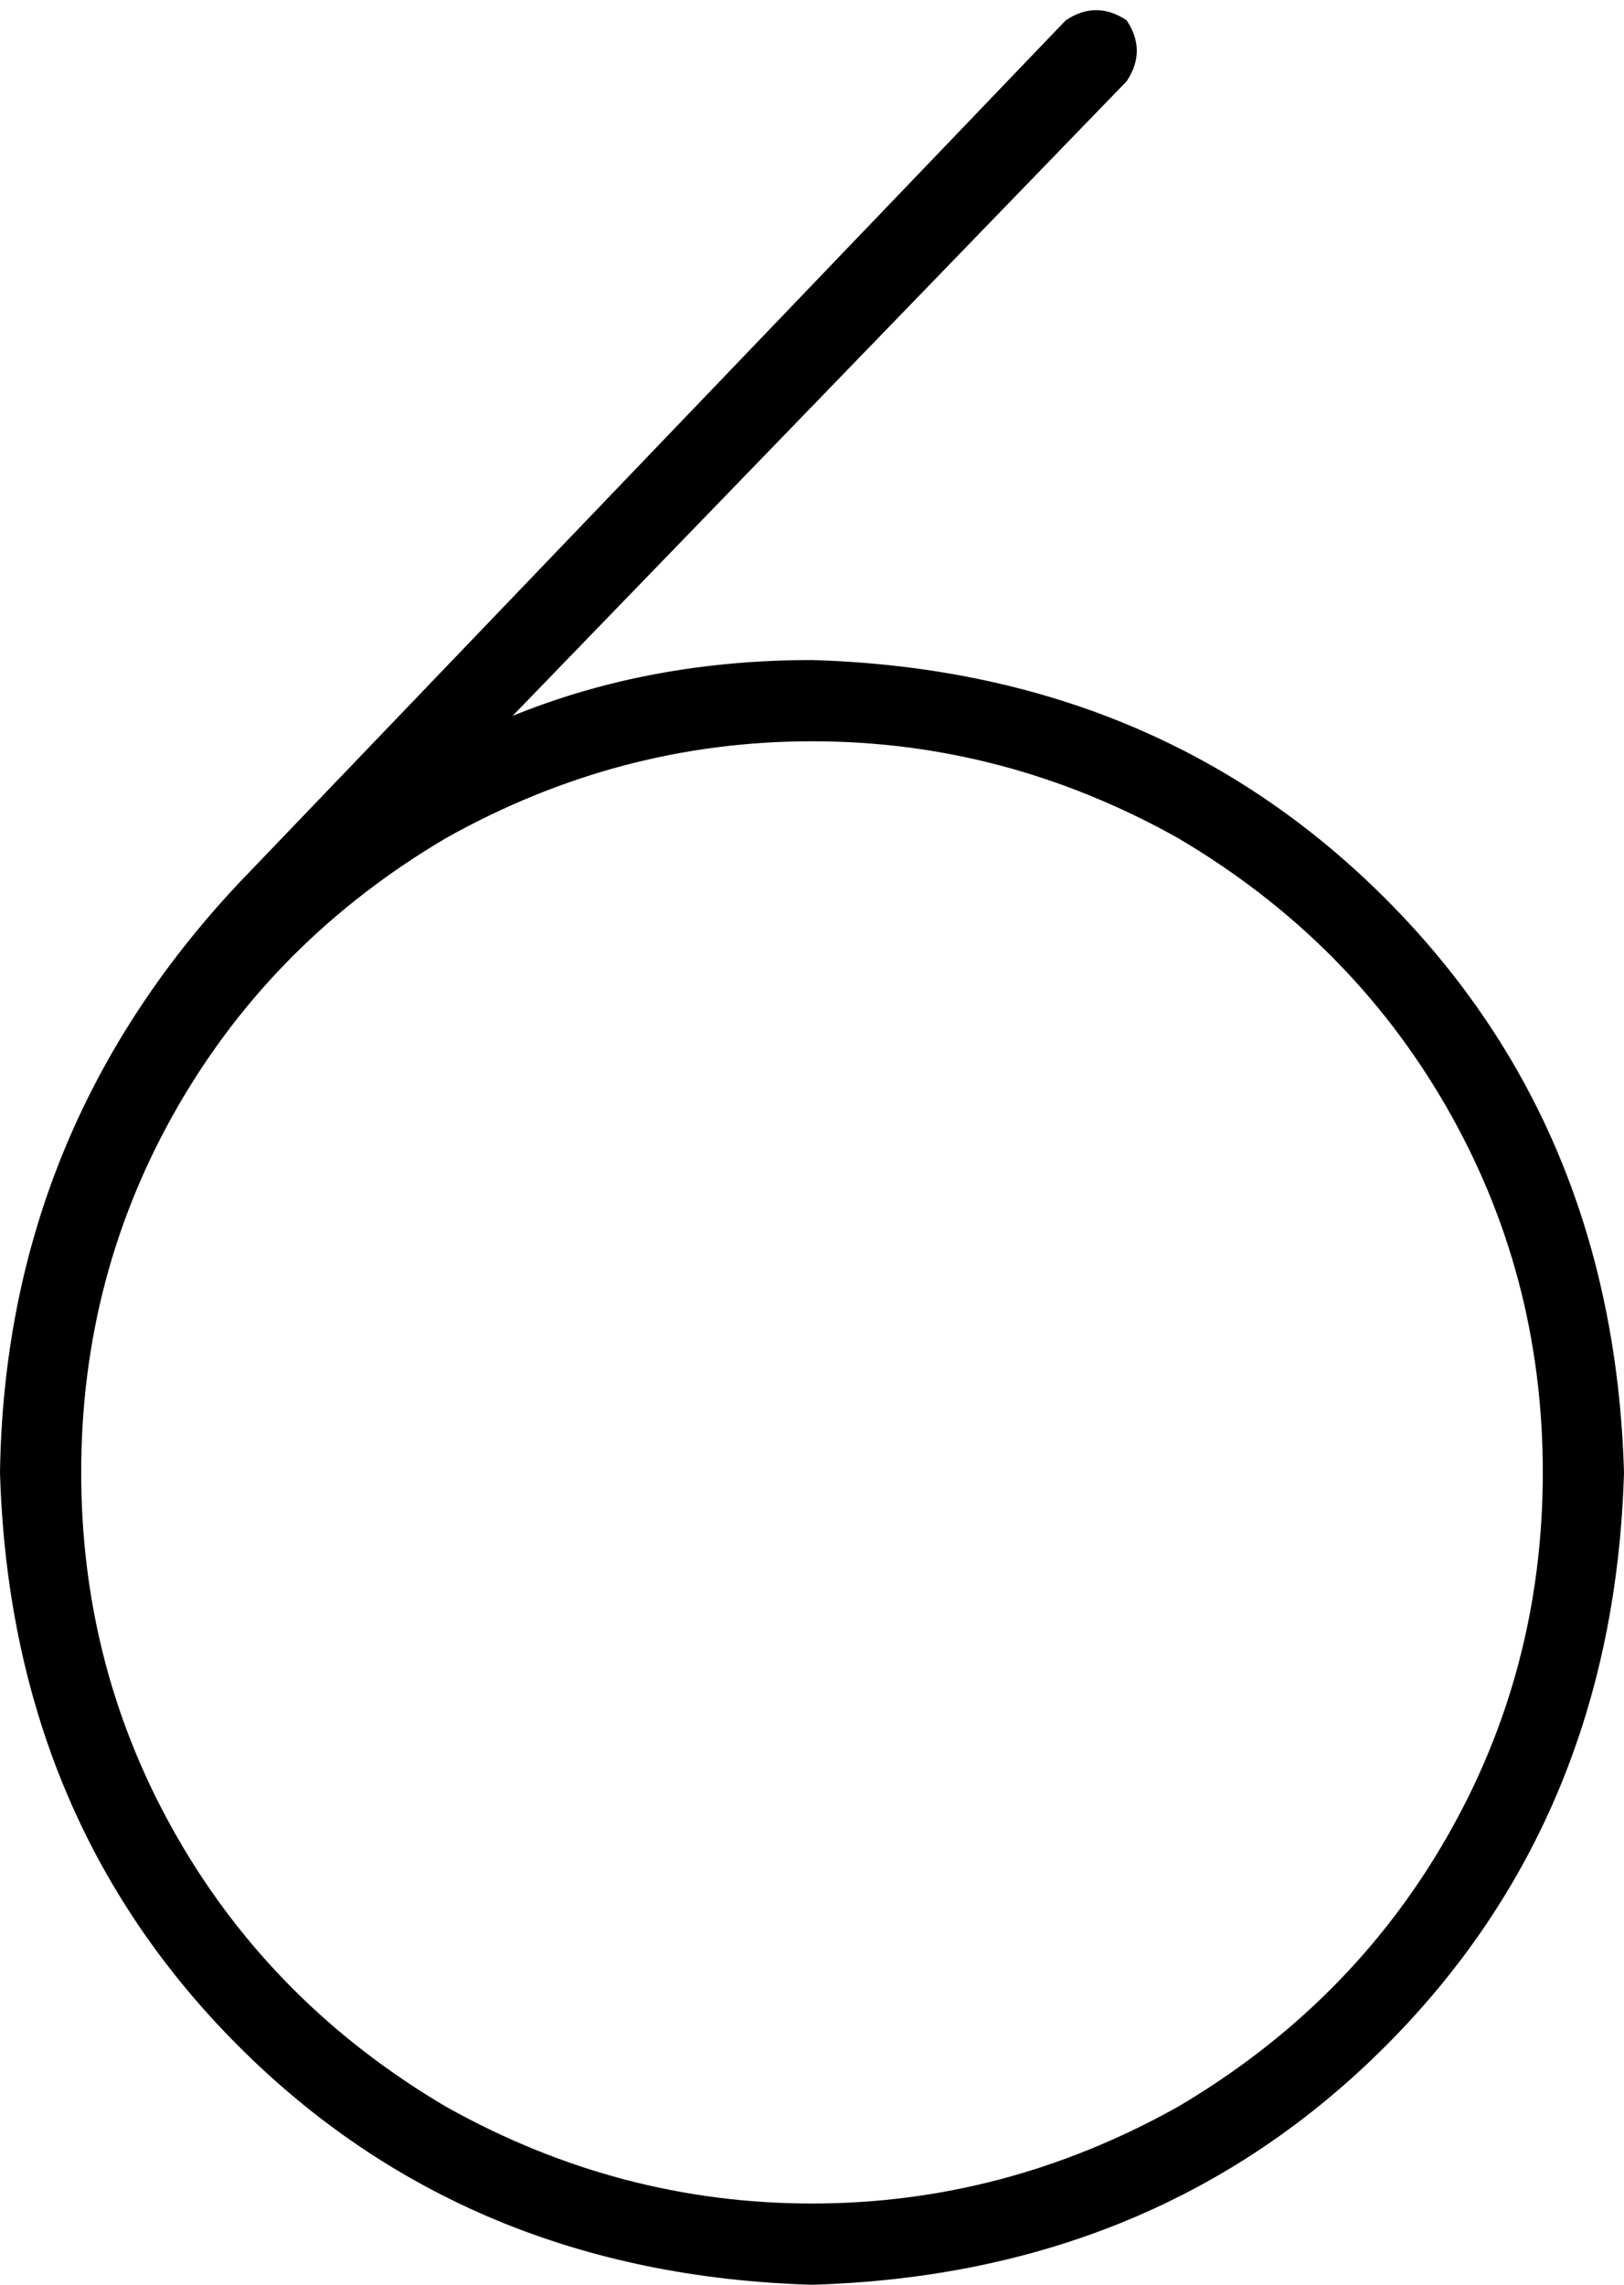 <svg viewBox="0 0 320 450">
  <path
    d="M 16 290 Q 16 251 35 218 L 35 218 Q 54 185 88 165 Q 122 146 160 146 Q 198 146 232 165 Q 266 185 285 218 Q 304 251 304 290 Q 304 329 285 362 Q 266 395 232 415 Q 198 434 160 434 Q 122 434 88 415 Q 54 395 35 362 Q 16 329 16 290 L 16 290 Z M 101 141 L 222 16 Q 226 10 222 4 Q 216 0 210 4 L 47 174 Q 1 223 0 290 Q 2 358 47 403 Q 92 448 160 450 Q 228 448 273 403 Q 318 358 320 290 Q 318 222 273 177 Q 228 132 160 130 Q 128 130 101 141 L 101 141 Z"
  />
</svg>
